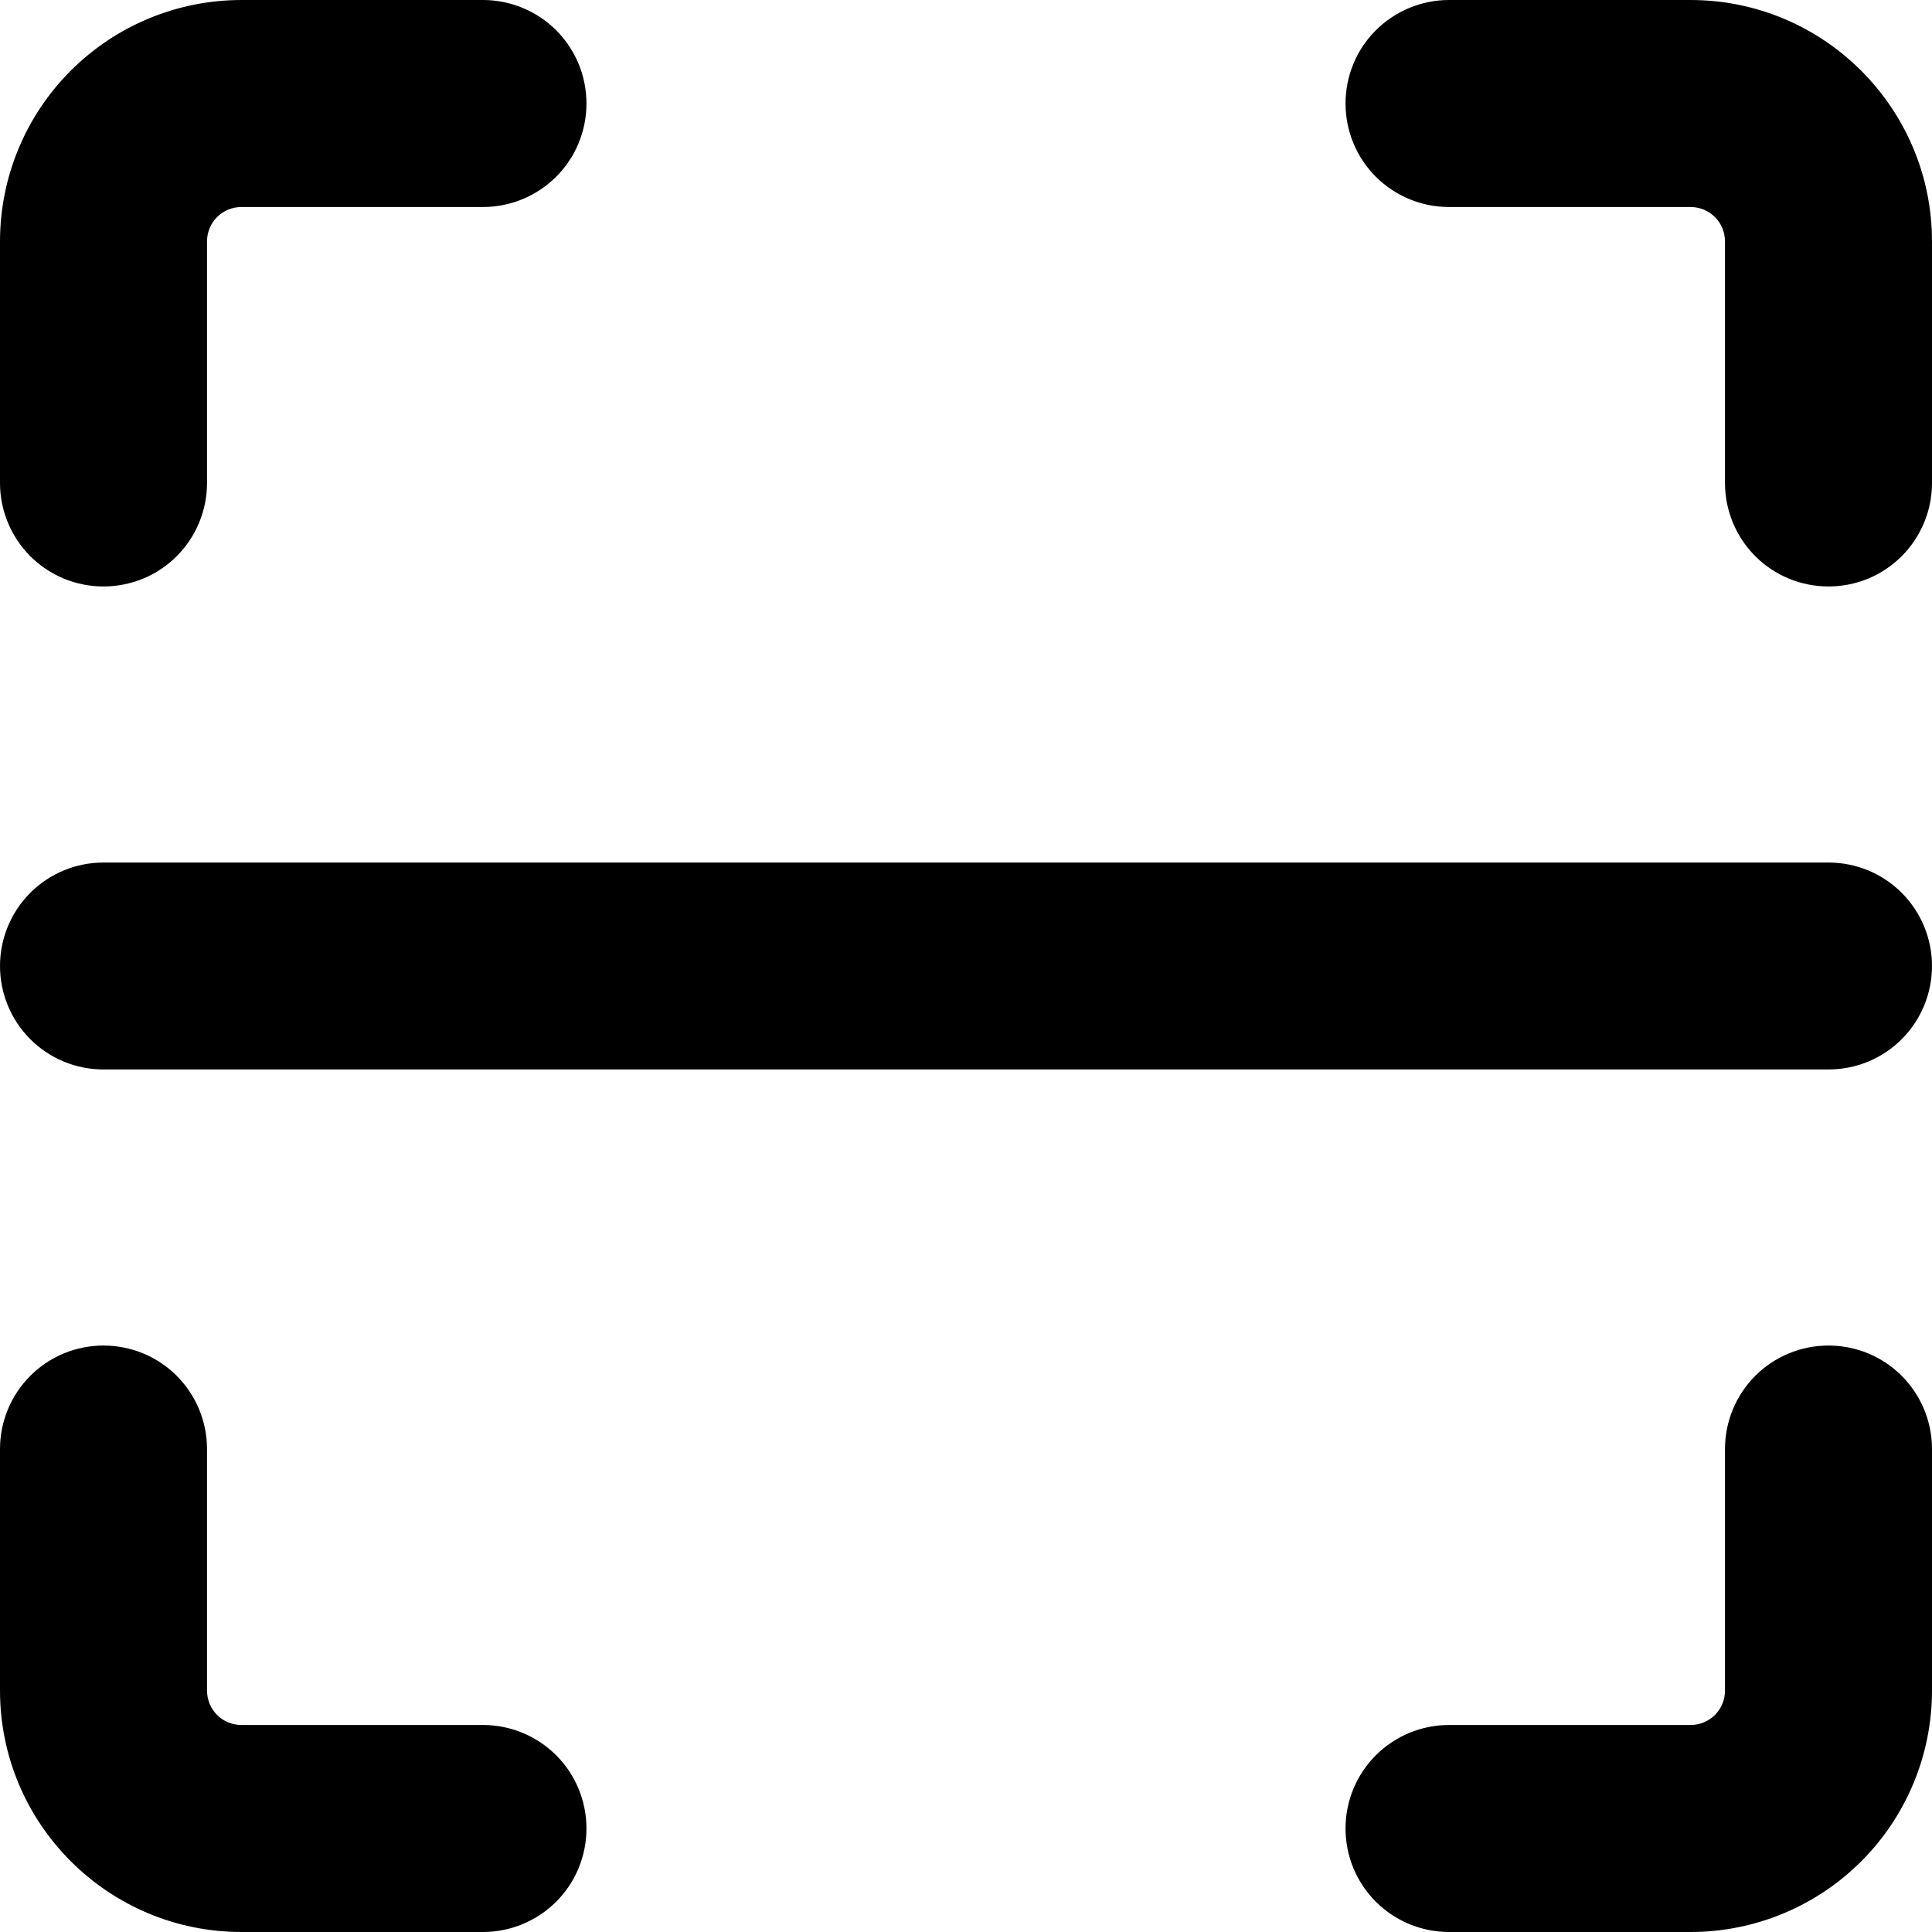 <svg width="20" height="20" viewBox="0 0 20 20" fill="none" xmlns="http://www.w3.org/2000/svg">
<g clip-path="url(#clip0_1456_14997)">
<path fill-rule="evenodd" clip-rule="evenodd" d="M13.929 1.071C13.929 0.787 14.041 0.515 14.242 0.314C14.443 0.113 14.716 0 15 0L17.5 0C18.88 0 20 1.12 20 2.5V5C20 5.284 19.887 5.557 19.686 5.758C19.485 5.959 19.213 6.071 18.929 6.071C18.644 6.071 18.372 5.959 18.171 5.758C17.97 5.557 17.857 5.284 17.857 5V2.5C17.857 2.405 17.82 2.314 17.753 2.247C17.686 2.18 17.595 2.143 17.5 2.143H15C14.716 2.143 14.443 2.03 14.242 1.829C14.041 1.628 13.929 1.356 13.929 1.071ZM0 10C0 9.716 0.113 9.443 0.314 9.242C0.515 9.041 0.787 8.929 1.071 8.929H18.929C19.213 8.929 19.485 9.041 19.686 9.242C19.887 9.443 20 9.716 20 10C20 10.284 19.887 10.557 19.686 10.758C19.485 10.959 19.213 11.071 18.929 11.071H1.071C0.787 11.071 0.515 10.959 0.314 10.758C0.113 10.557 0 10.284 0 10ZM2.143 2.5C2.143 2.405 2.18 2.314 2.247 2.247C2.314 2.18 2.405 2.143 2.5 2.143H5C5.284 2.143 5.557 2.03 5.758 1.829C5.959 1.628 6.071 1.356 6.071 1.071C6.071 0.787 5.959 0.515 5.758 0.314C5.557 0.113 5.284 0 5 0L2.5 0C1.837 0 1.201 0.263 0.732 0.732C0.263 1.201 0 1.837 0 2.5L0 5C0 5.284 0.113 5.557 0.314 5.758C0.515 5.959 0.787 6.071 1.071 6.071C1.356 6.071 1.628 5.959 1.829 5.758C2.03 5.557 2.143 5.284 2.143 5V2.5ZM18.929 13.929C19.213 13.929 19.485 14.041 19.686 14.242C19.887 14.443 20 14.716 20 15V17.5C20 18.163 19.737 18.799 19.268 19.268C18.799 19.737 18.163 20 17.5 20H15C14.716 20 14.443 19.887 14.242 19.686C14.041 19.485 13.929 19.213 13.929 18.929C13.929 18.644 14.041 18.372 14.242 18.171C14.443 17.97 14.716 17.857 15 17.857H17.5C17.595 17.857 17.686 17.82 17.753 17.753C17.82 17.686 17.857 17.595 17.857 17.5V15C17.857 14.716 17.97 14.443 18.171 14.242C18.372 14.041 18.644 13.929 18.929 13.929ZM2.143 15C2.143 14.716 2.03 14.443 1.829 14.242C1.628 14.041 1.356 13.929 1.071 13.929C0.787 13.929 0.515 14.041 0.314 14.242C0.113 14.443 0 14.716 0 15L0 17.5C0 18.88 1.12 20 2.5 20H5C5.284 20 5.557 19.887 5.758 19.686C5.959 19.485 6.071 19.213 6.071 18.929C6.071 18.644 5.959 18.372 5.758 18.171C5.557 17.97 5.284 17.857 5 17.857H2.5C2.405 17.857 2.314 17.82 2.247 17.753C2.18 17.686 2.143 17.595 2.143 17.5V15Z" fill="black"/>
</g>
<defs>
<clipPath id="clip0_1456_14997">
<rect width="20" height="20" fill="white"/>
</clipPath>
</defs>
</svg>
